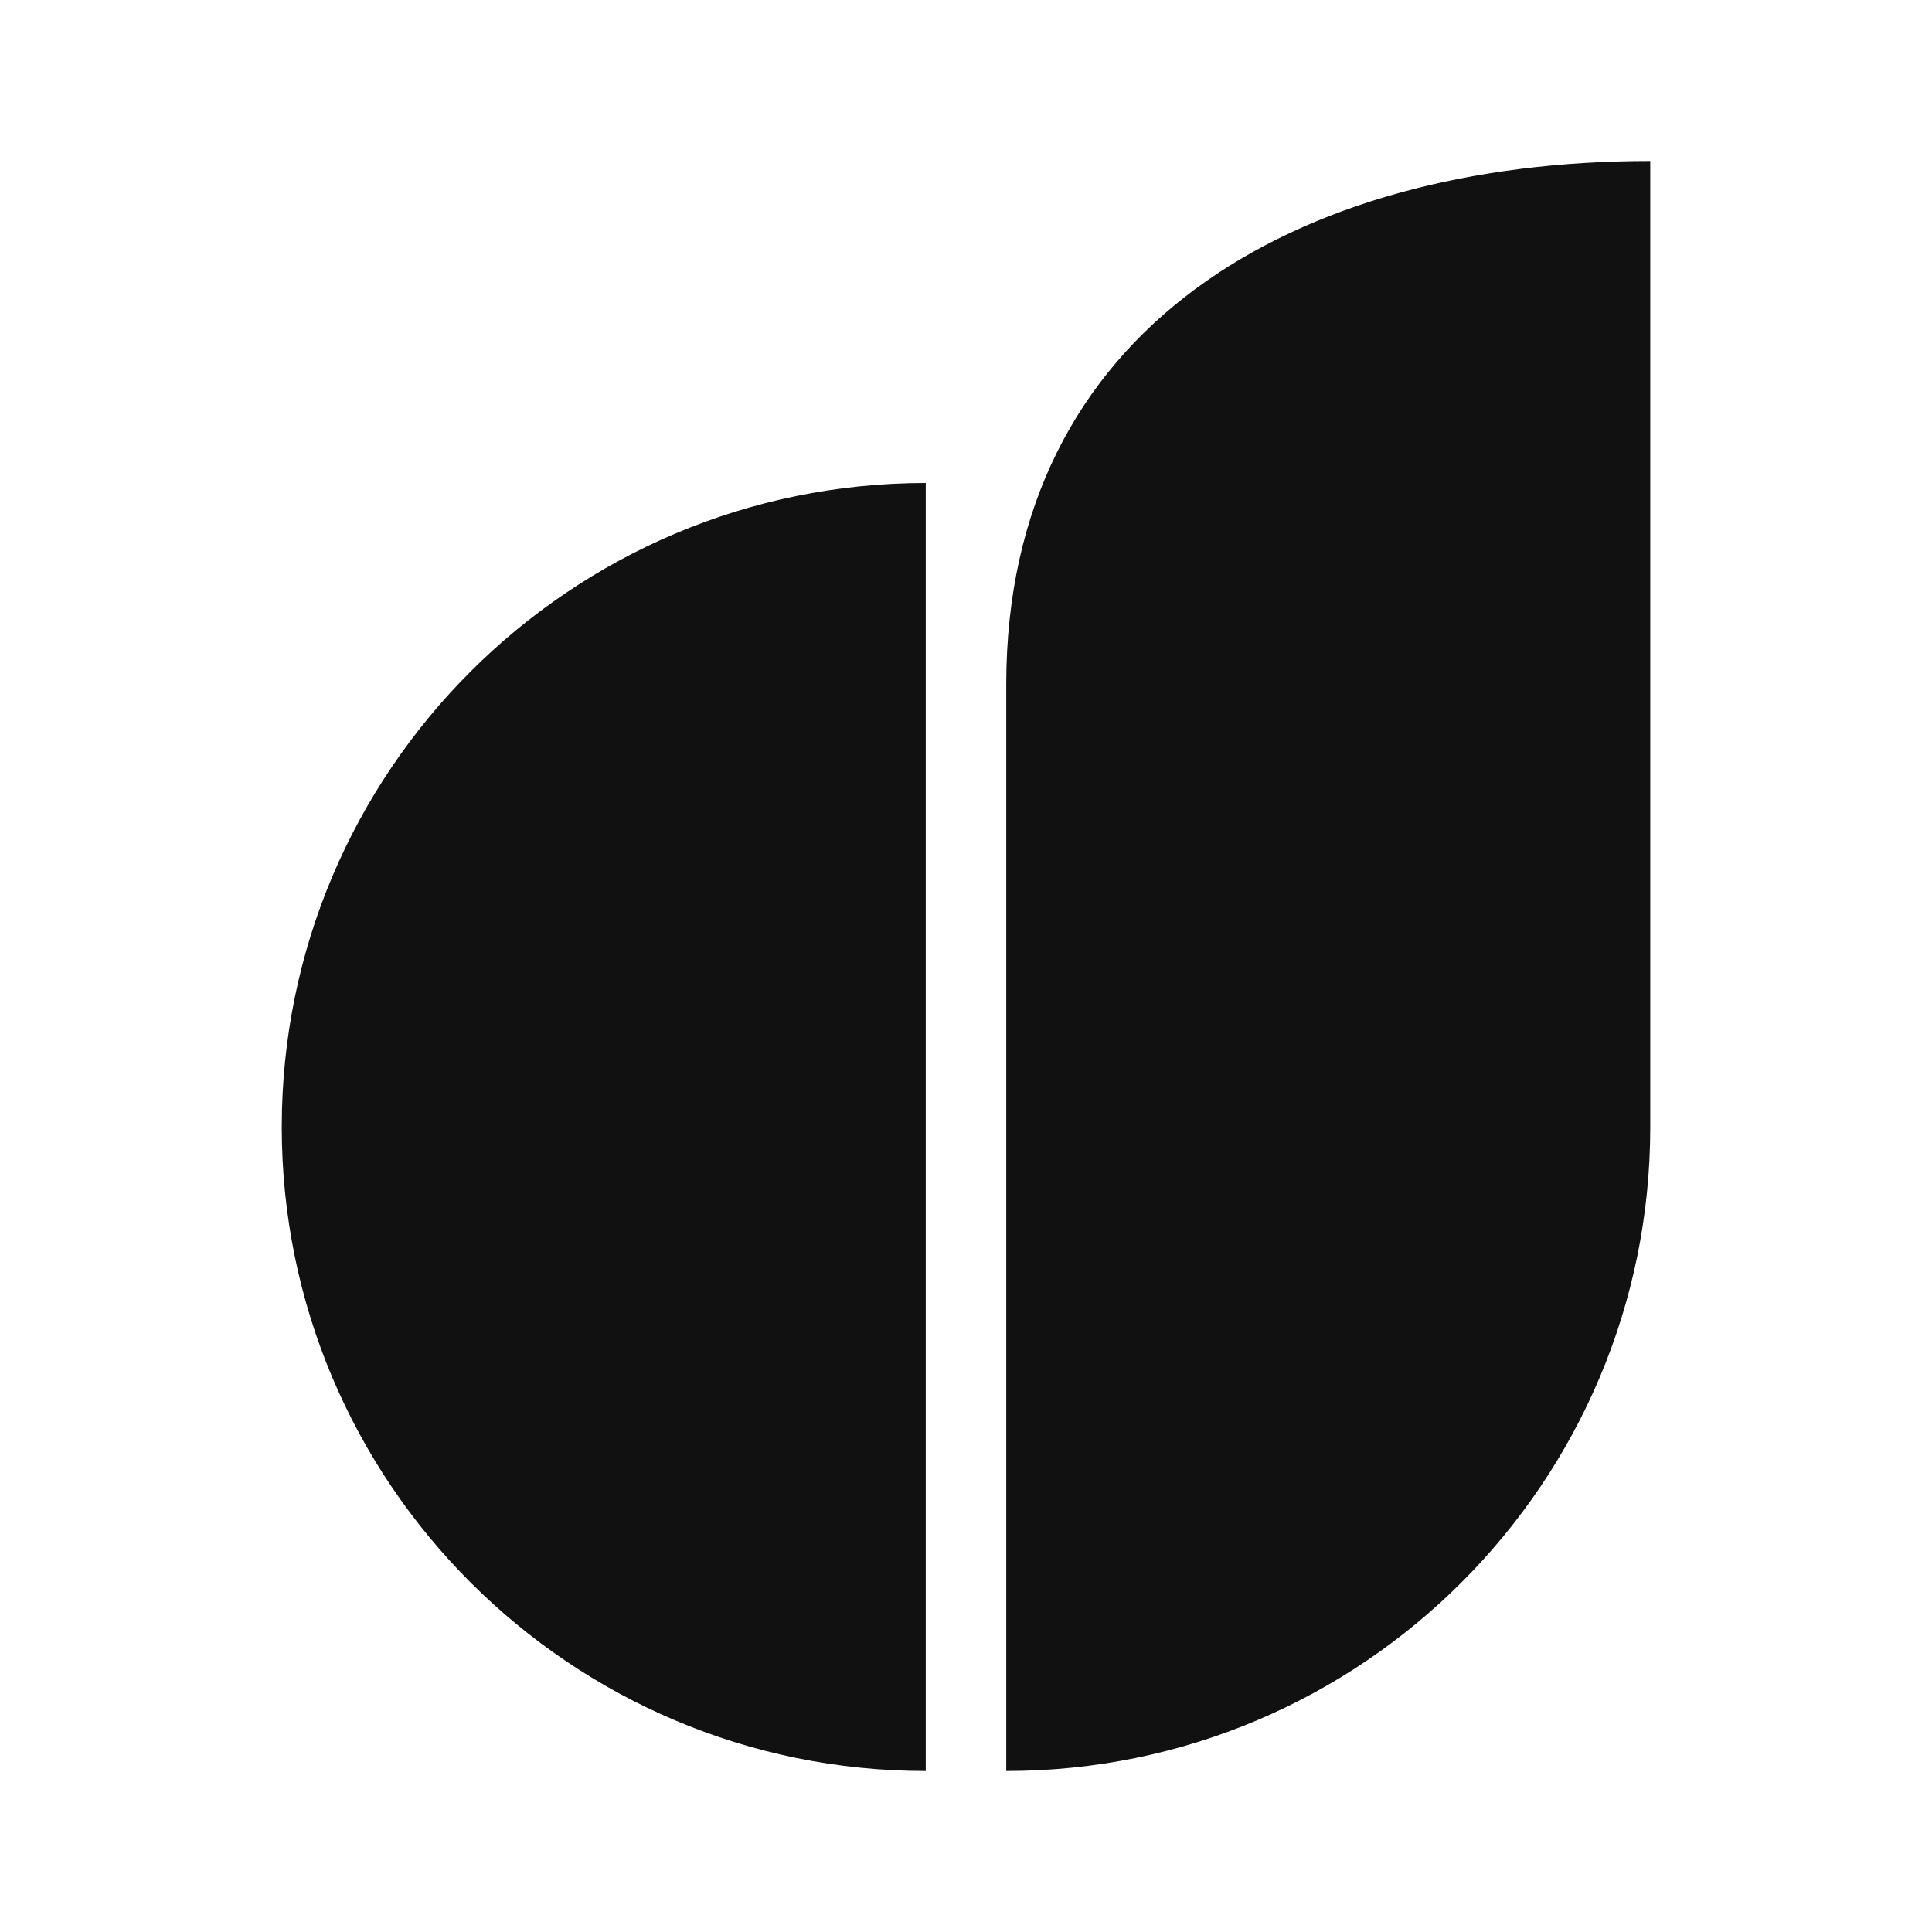 <svg width="48" height="48" viewBox="0 0 48 48" fill="none" xmlns="http://www.w3.org/2000/svg">
<path d="M25 17C25 8.167 32.167 4 41 4V28C41 36.833 33.833 44 25 44V17Z" fill="#111111"/>
<path d="M23 44C14.167 44 7 36.833 7 28C7 19.167 14.167 12 23 12V44Z" fill="#111111"/>
</svg>
